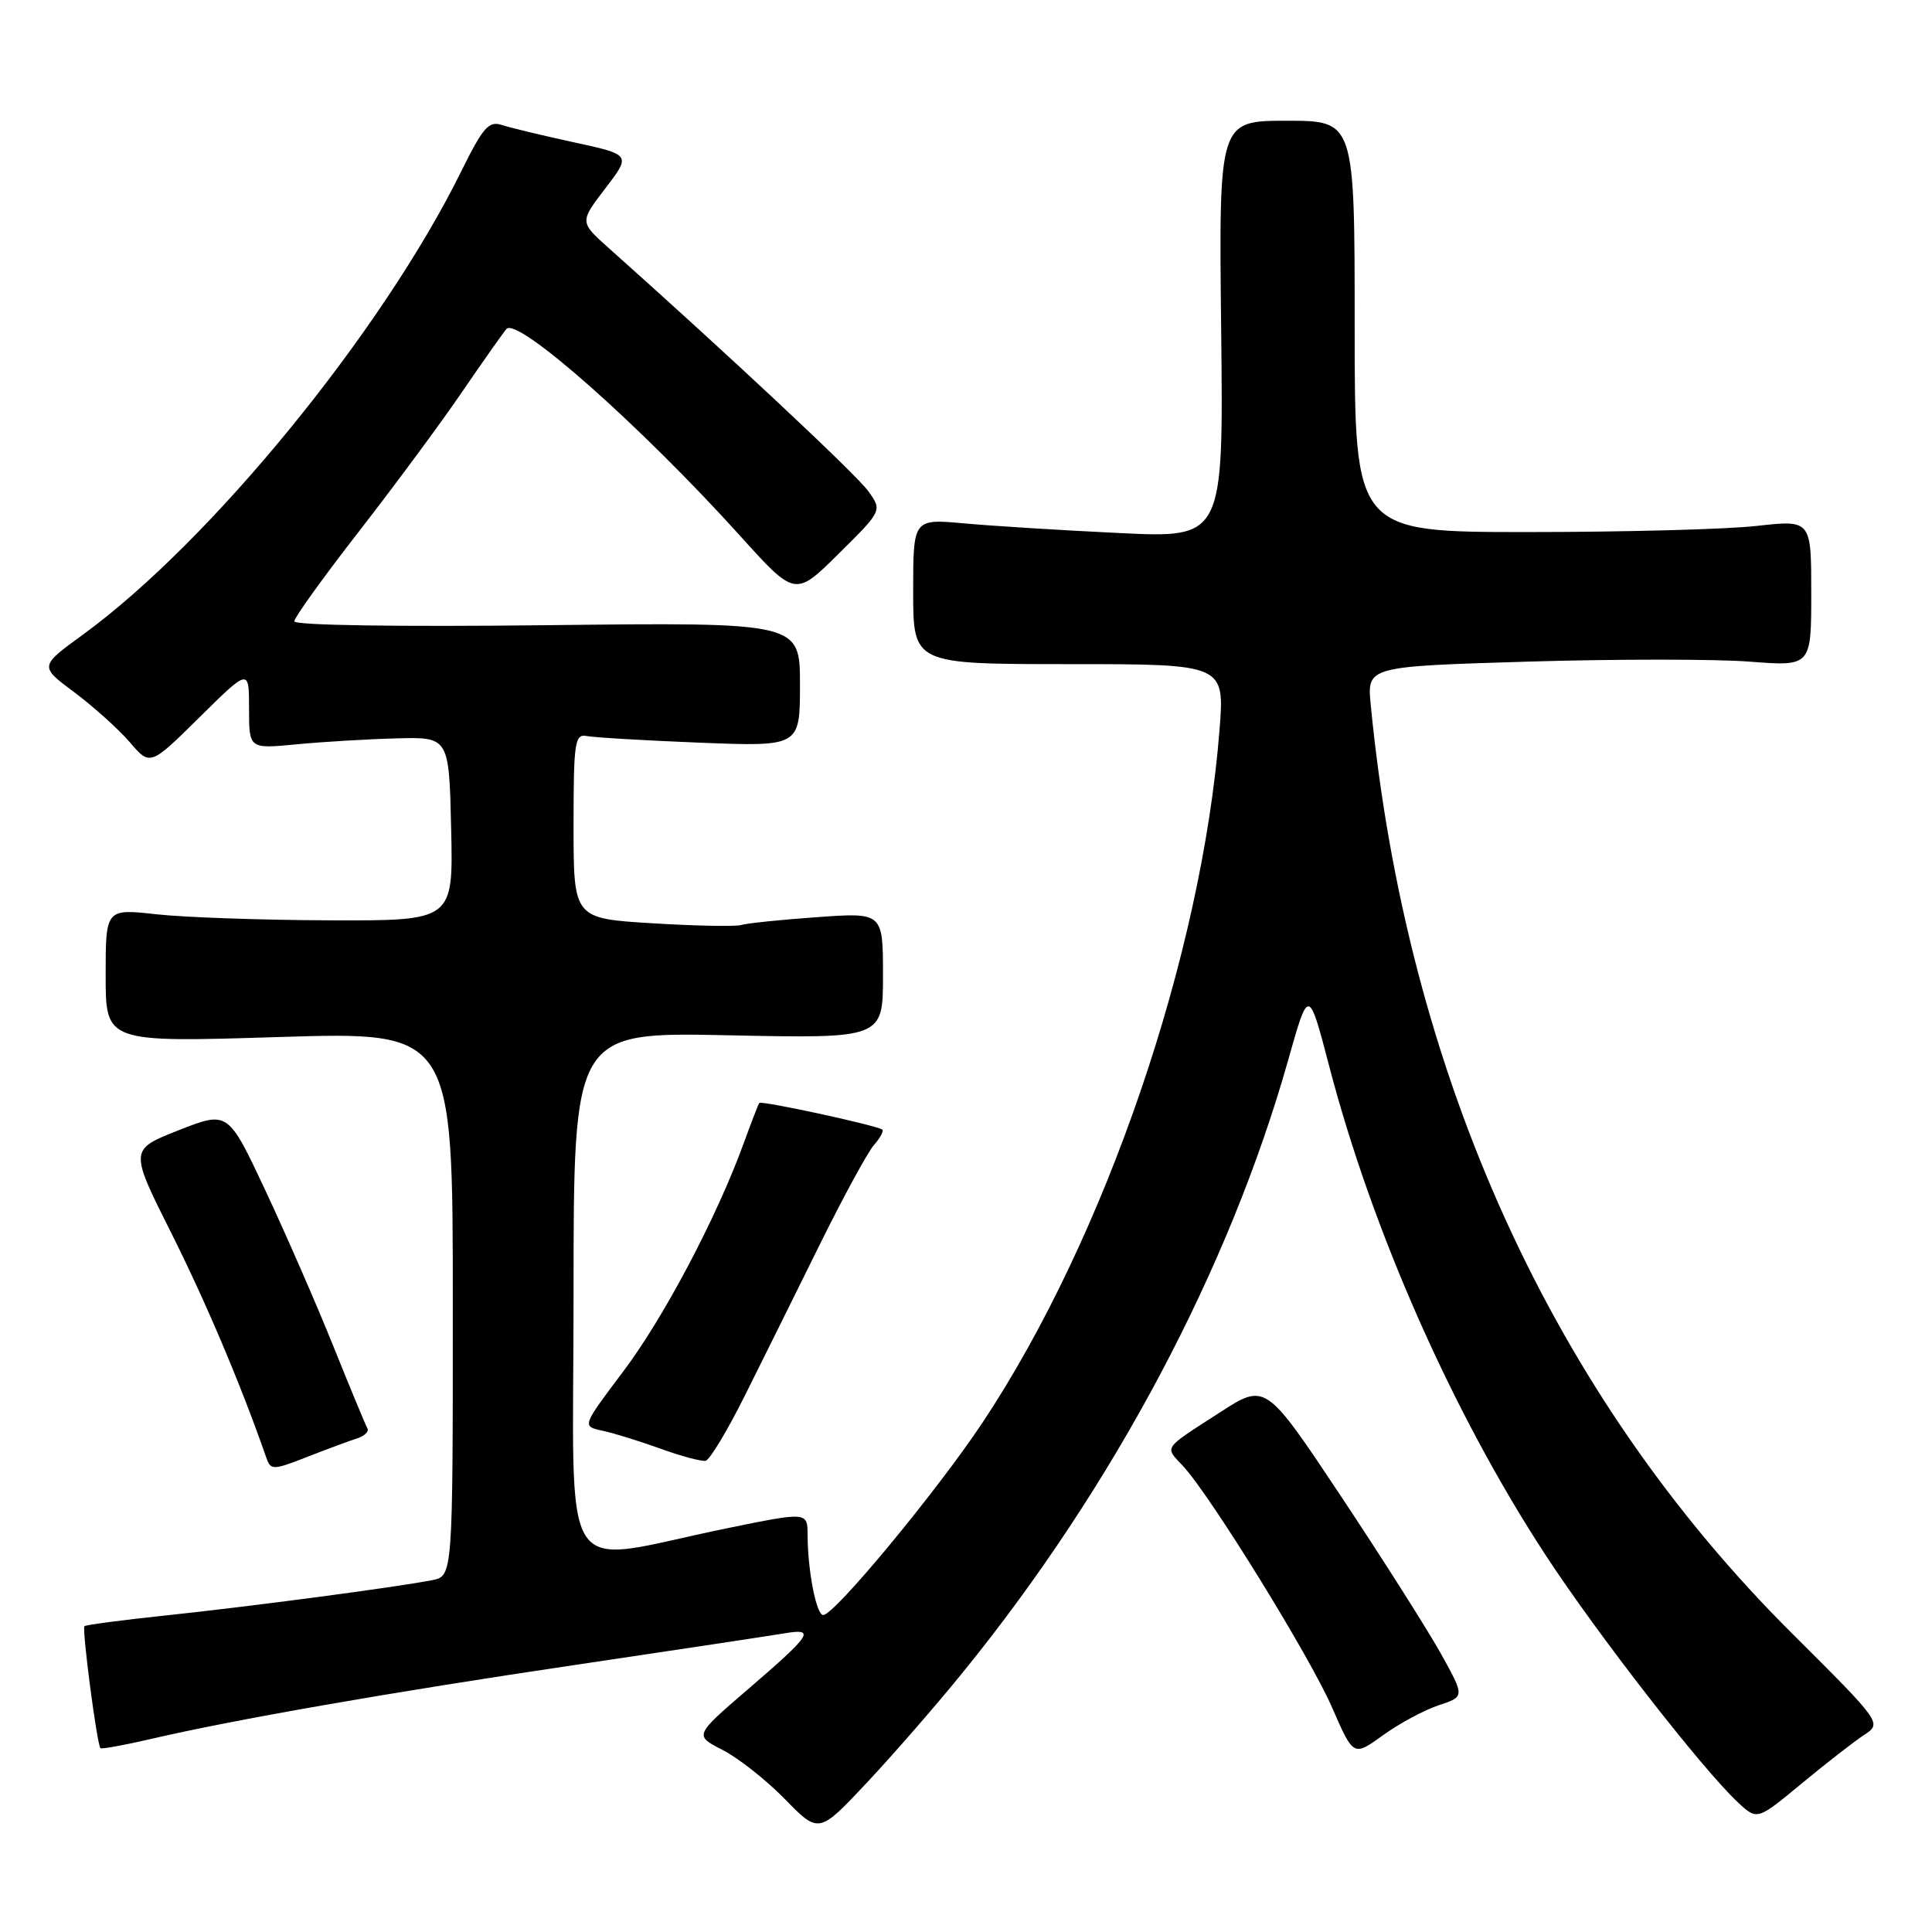 <?xml version="1.0" encoding="UTF-8" standalone="no"?>
<!DOCTYPE svg PUBLIC "-//W3C//DTD SVG 1.1//EN" "http://www.w3.org/Graphics/SVG/1.1/DTD/svg11.dtd" >
<svg xmlns="http://www.w3.org/2000/svg" xmlns:xlink="http://www.w3.org/1999/xlink" version="1.1" viewBox="0 0 256 256">
 <g >
 <path fill="currentColor"
d=" M 127.66 221.50 C 147.58 196.94 162.87 168.14 170.69 140.47 C 173.40 130.85 173.40 130.85 176.11 141.21 C 181.81 163.08 192.48 187.21 204.76 206.00 C 211.65 216.55 225.59 234.46 230.31 238.85 C 232.84 241.20 232.84 241.20 238.70 236.35 C 241.92 233.68 245.64 230.79 246.97 229.91 C 249.39 228.33 249.39 228.33 237.43 216.41 C 205.63 184.75 186.40 142.35 181.63 93.41 C 181.13 88.31 181.13 88.31 202.39 87.67 C 214.08 87.32 227.33 87.32 231.82 87.67 C 240.00 88.30 240.00 88.30 240.00 78.59 C 240.00 68.88 240.00 68.88 232.75 69.69 C 228.76 70.14 215.15 70.50 202.50 70.50 C 179.50 70.50 179.50 70.50 179.50 43.25 C 179.50 16.00 179.50 16.00 170.50 16.00 C 161.50 16.00 161.50 16.00 161.81 43.65 C 162.12 71.30 162.12 71.30 148.31 70.63 C 140.71 70.27 131.46 69.69 127.75 69.35 C 121.00 68.74 121.00 68.74 121.00 78.37 C 121.00 88.00 121.00 88.00 141.64 88.00 C 162.28 88.00 162.28 88.00 161.59 96.75 C 159.24 126.64 146.44 164.04 130.19 188.50 C 124.12 197.63 110.57 214.00 109.08 214.00 C 108.17 214.00 107.03 208.16 107.01 203.41 C 107.00 200.32 107.00 200.32 96.25 202.52 C 73.57 207.17 76.00 210.91 76.00 171.44 C 76.00 136.75 76.00 136.75 96.50 137.18 C 117.00 137.61 117.00 137.61 117.00 129.25 C 117.00 120.90 117.00 120.90 108.25 121.53 C 103.44 121.87 98.92 122.34 98.20 122.57 C 97.49 122.79 92.20 122.69 86.45 122.34 C 76.00 121.70 76.00 121.70 76.00 109.44 C 76.00 98.31 76.16 97.22 77.75 97.53 C 78.71 97.72 85.46 98.12 92.75 98.41 C 106.00 98.93 106.00 98.93 106.00 90.70 C 106.00 82.46 106.00 82.46 72.50 82.84 C 52.83 83.07 39.00 82.86 39.00 82.33 C 39.00 81.83 42.84 76.49 47.53 70.46 C 52.22 64.43 58.37 56.12 61.18 52.00 C 64.00 47.88 66.67 44.09 67.11 43.59 C 68.56 41.95 84.89 56.41 98.06 70.99 C 105.36 79.08 105.36 79.08 111.13 73.37 C 116.90 67.66 116.90 67.66 115.05 65.08 C 113.52 62.92 96.55 47.03 80.65 32.86 C 76.80 29.42 76.80 29.42 80.21 24.96 C 83.62 20.50 83.62 20.50 76.06 18.86 C 71.90 17.96 67.60 16.92 66.49 16.56 C 64.78 15.99 63.98 16.90 61.16 22.62 C 50.67 43.90 27.93 71.76 10.95 84.12 C 5.22 88.29 5.22 88.29 9.86 91.74 C 12.41 93.65 15.71 96.62 17.20 98.35 C 19.90 101.50 19.90 101.50 26.45 95.03 C 33.00 88.56 33.00 88.56 33.00 93.90 C 33.00 99.23 33.00 99.23 39.25 98.63 C 42.69 98.30 48.65 97.94 52.50 97.84 C 59.50 97.65 59.50 97.65 59.78 109.82 C 60.06 122.00 60.06 122.00 43.78 121.95 C 34.83 121.92 24.46 121.56 20.75 121.15 C 14.00 120.40 14.00 120.40 14.00 129.26 C 14.00 138.13 14.00 138.13 37.00 137.41 C 60.00 136.70 60.00 136.70 60.00 172.77 C 60.00 208.84 60.00 208.84 57.25 209.38 C 52.63 210.30 33.10 212.88 22.01 214.05 C 16.23 214.66 11.37 215.30 11.19 215.48 C 10.84 215.83 12.85 231.19 13.31 231.64 C 13.46 231.79 16.43 231.25 19.92 230.44 C 30.99 227.86 51.77 224.23 76.50 220.57 C 89.70 218.61 102.01 216.75 103.85 216.44 C 108.15 215.71 107.64 216.50 98.93 223.99 C 92.00 229.96 92.00 229.96 95.75 231.88 C 97.81 232.93 101.53 235.86 104.00 238.39 C 108.50 242.99 108.50 242.99 114.84 236.24 C 118.32 232.53 124.10 225.90 127.66 221.50 Z  M 190.62 225.96 C 194.09 224.82 194.09 224.82 190.95 219.16 C 189.22 216.05 183.29 206.69 177.76 198.37 C 167.70 183.24 167.70 183.24 161.66 187.14 C 153.98 192.10 154.31 191.63 156.75 194.25 C 160.40 198.18 173.57 219.50 176.51 226.26 C 179.34 232.76 179.34 232.76 183.25 229.93 C 185.40 228.38 188.72 226.59 190.62 225.96 Z  M 47.31 190.60 C 48.31 190.28 48.93 189.67 48.68 189.26 C 48.44 188.84 46.43 184.00 44.22 178.50 C 42.01 173.00 37.96 163.71 35.21 157.84 C 30.22 147.19 30.22 147.19 23.68 149.76 C 17.15 152.33 17.15 152.33 22.71 163.41 C 27.31 172.59 31.94 183.53 35.31 193.21 C 35.87 194.82 36.21 194.81 40.70 193.05 C 43.34 192.02 46.32 190.91 47.31 190.60 Z  M 98.70 184.92 C 101.01 180.29 105.46 171.32 108.58 165.00 C 111.70 158.68 114.95 152.71 115.79 151.74 C 116.63 150.78 117.14 149.85 116.91 149.68 C 116.14 149.11 100.87 145.80 100.61 146.15 C 100.47 146.34 99.54 148.75 98.54 151.50 C 94.98 161.29 87.95 174.61 82.57 181.74 C 77.11 188.99 77.11 188.99 79.80 189.57 C 81.29 189.88 84.75 190.96 87.50 191.95 C 90.25 192.95 92.95 193.67 93.50 193.56 C 94.05 193.44 96.39 189.56 98.70 184.92 Z "/>
</g>
</svg>
